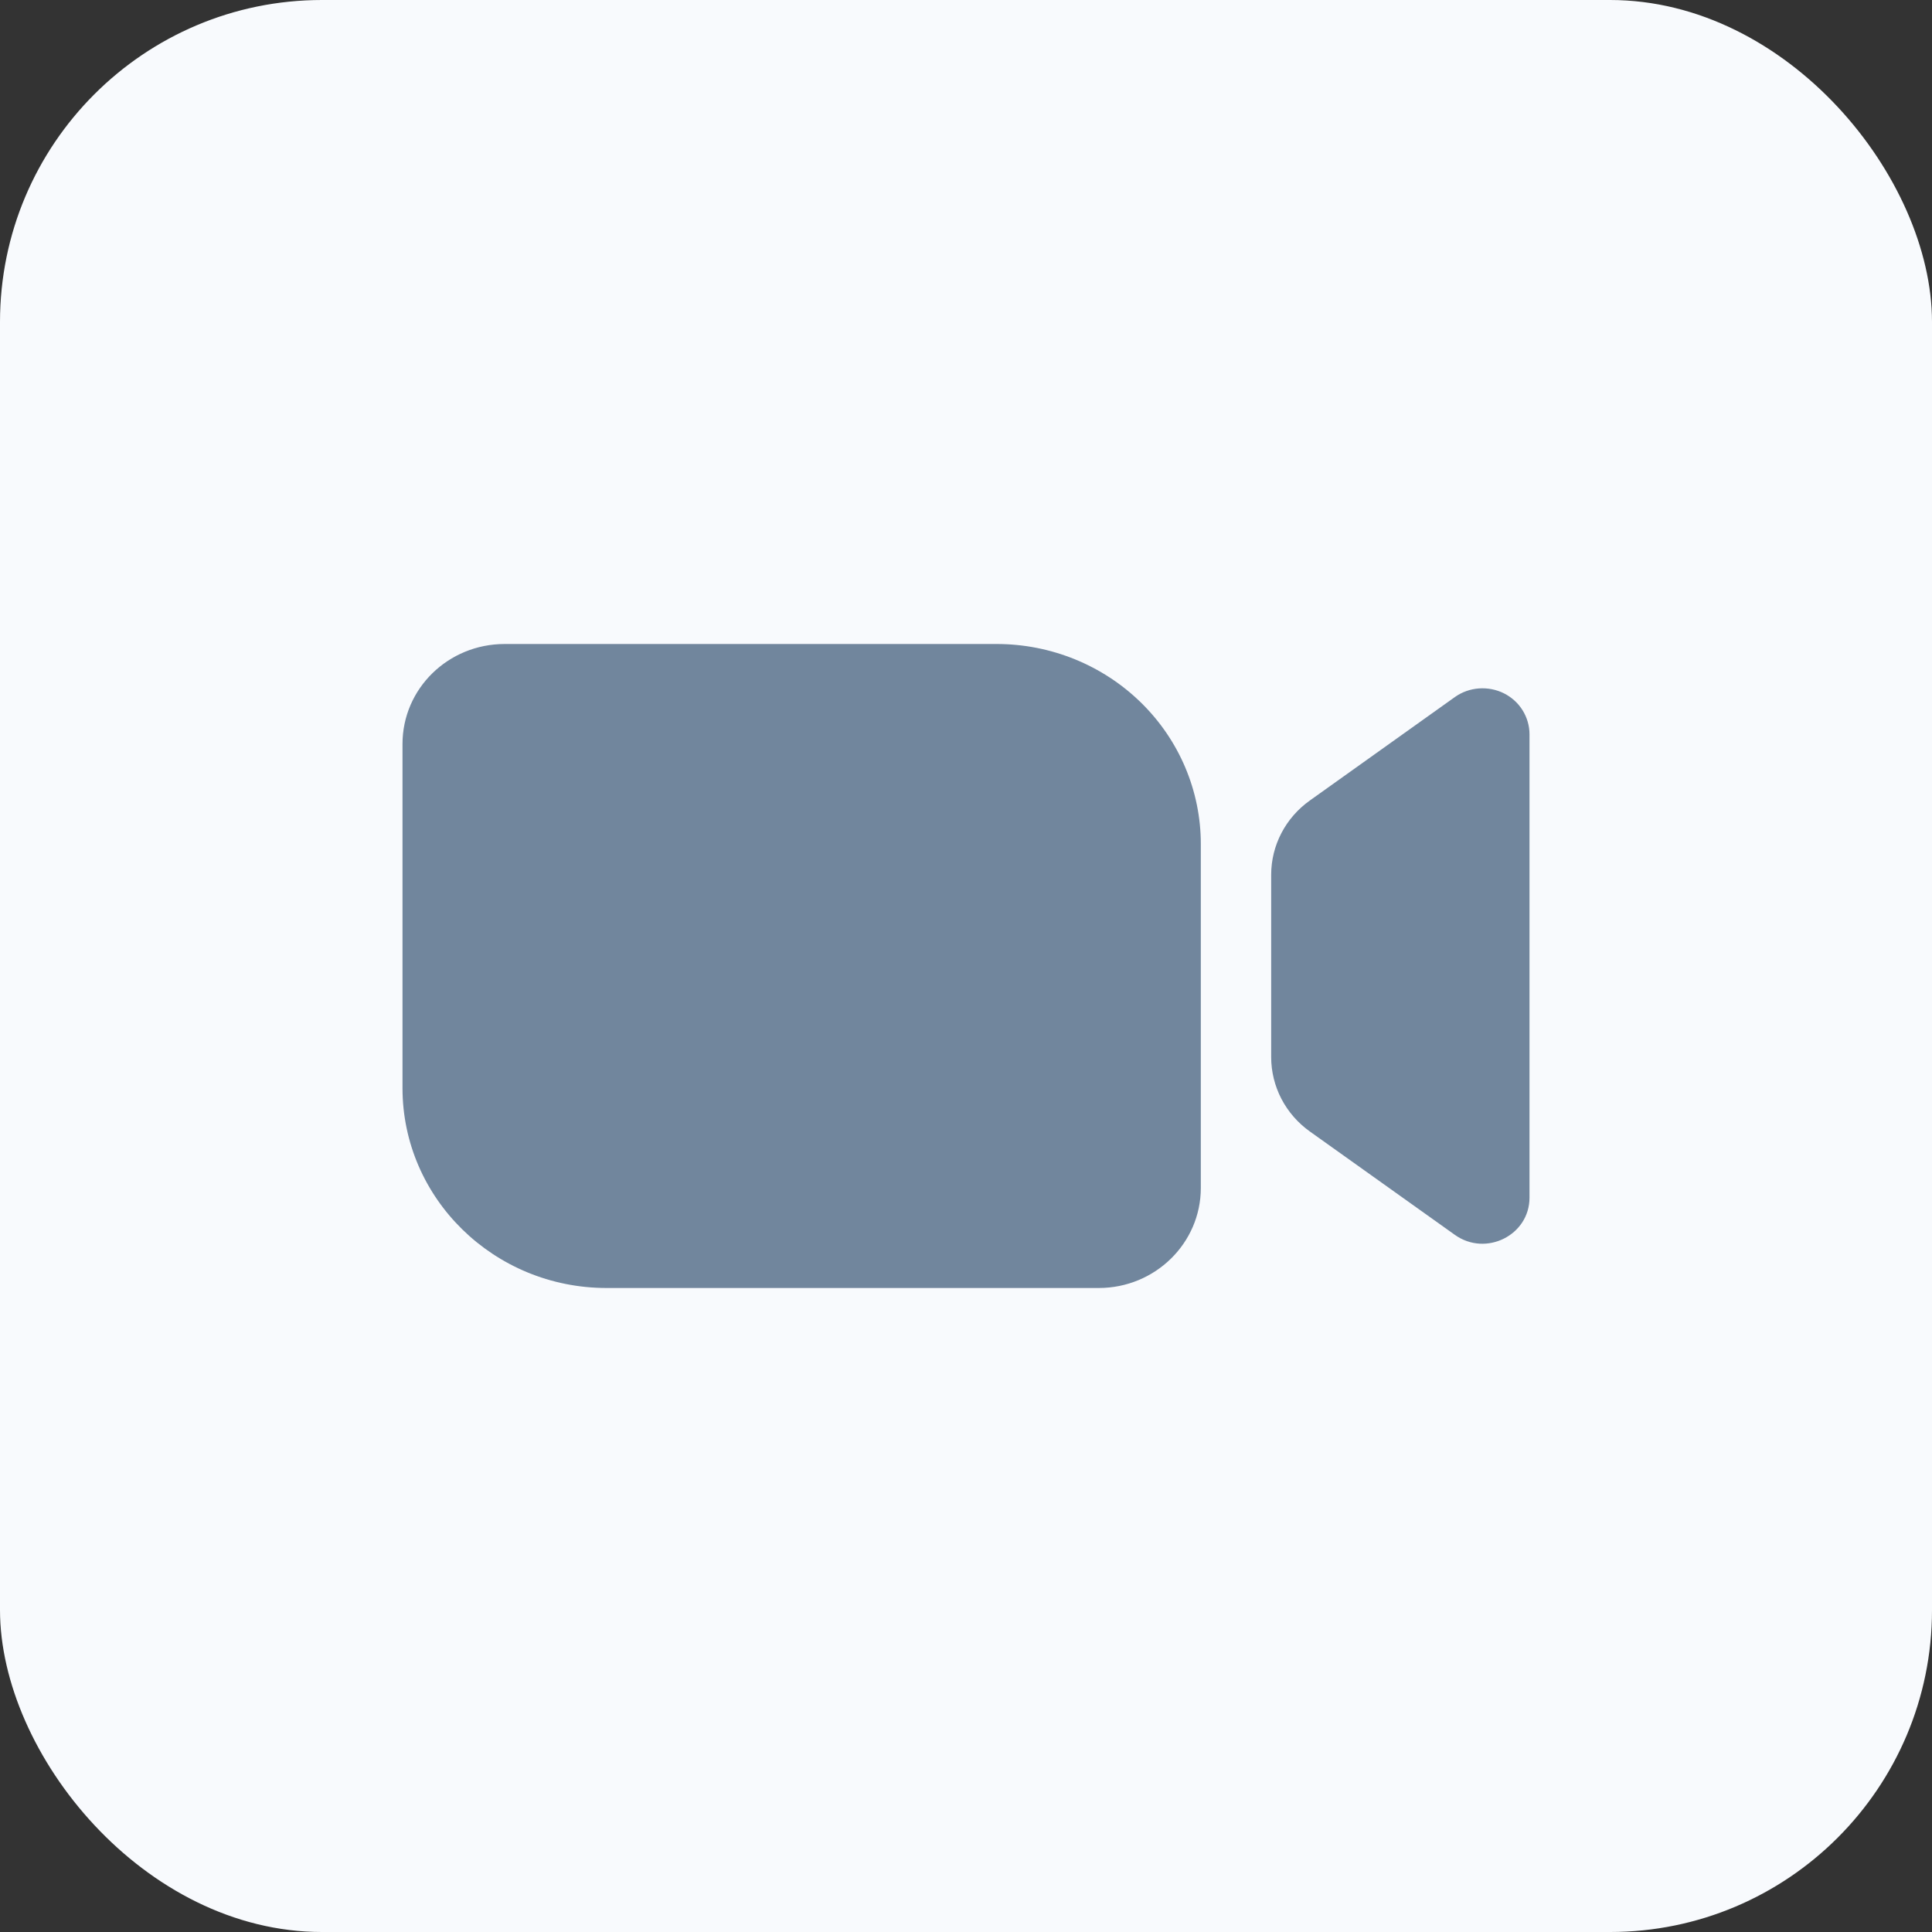 <svg width="24" height="24" viewBox="0 0 24 24" fill="none" xmlns="http://www.w3.org/2000/svg">
<rect x="0" y="0" width="24" height="24" fill="#333333" stroke="none"/>
<rect width="24" height="24" rx="4" fill="#F8FAFD"/>
<path fill-rule="evenodd" clip-rule="evenodd" d="M6.269 8C5.567 8 5 8.555 5 9.242V13.516C5 14.887 6.136 16 7.536 16H13.649C14.348 16 14.917 15.444 14.917 14.757V10.485C14.917 9.826 14.65 9.194 14.174 8.728C13.698 8.262 13.053 8 12.381 8H6.269ZM19 9.122V14.878C19 15.344 18.459 15.615 18.073 15.34L16.272 14.056C16.123 13.95 16.002 13.811 15.918 13.65C15.835 13.49 15.791 13.312 15.791 13.132V10.867C15.791 10.501 15.97 10.158 16.273 9.943L18.073 8.659C18.16 8.597 18.263 8.56 18.371 8.552C18.478 8.544 18.586 8.565 18.681 8.612C18.777 8.66 18.858 8.733 18.914 8.823C18.97 8.913 19 9.017 19 9.122Z" fill="#71869D"/>
</svg>
